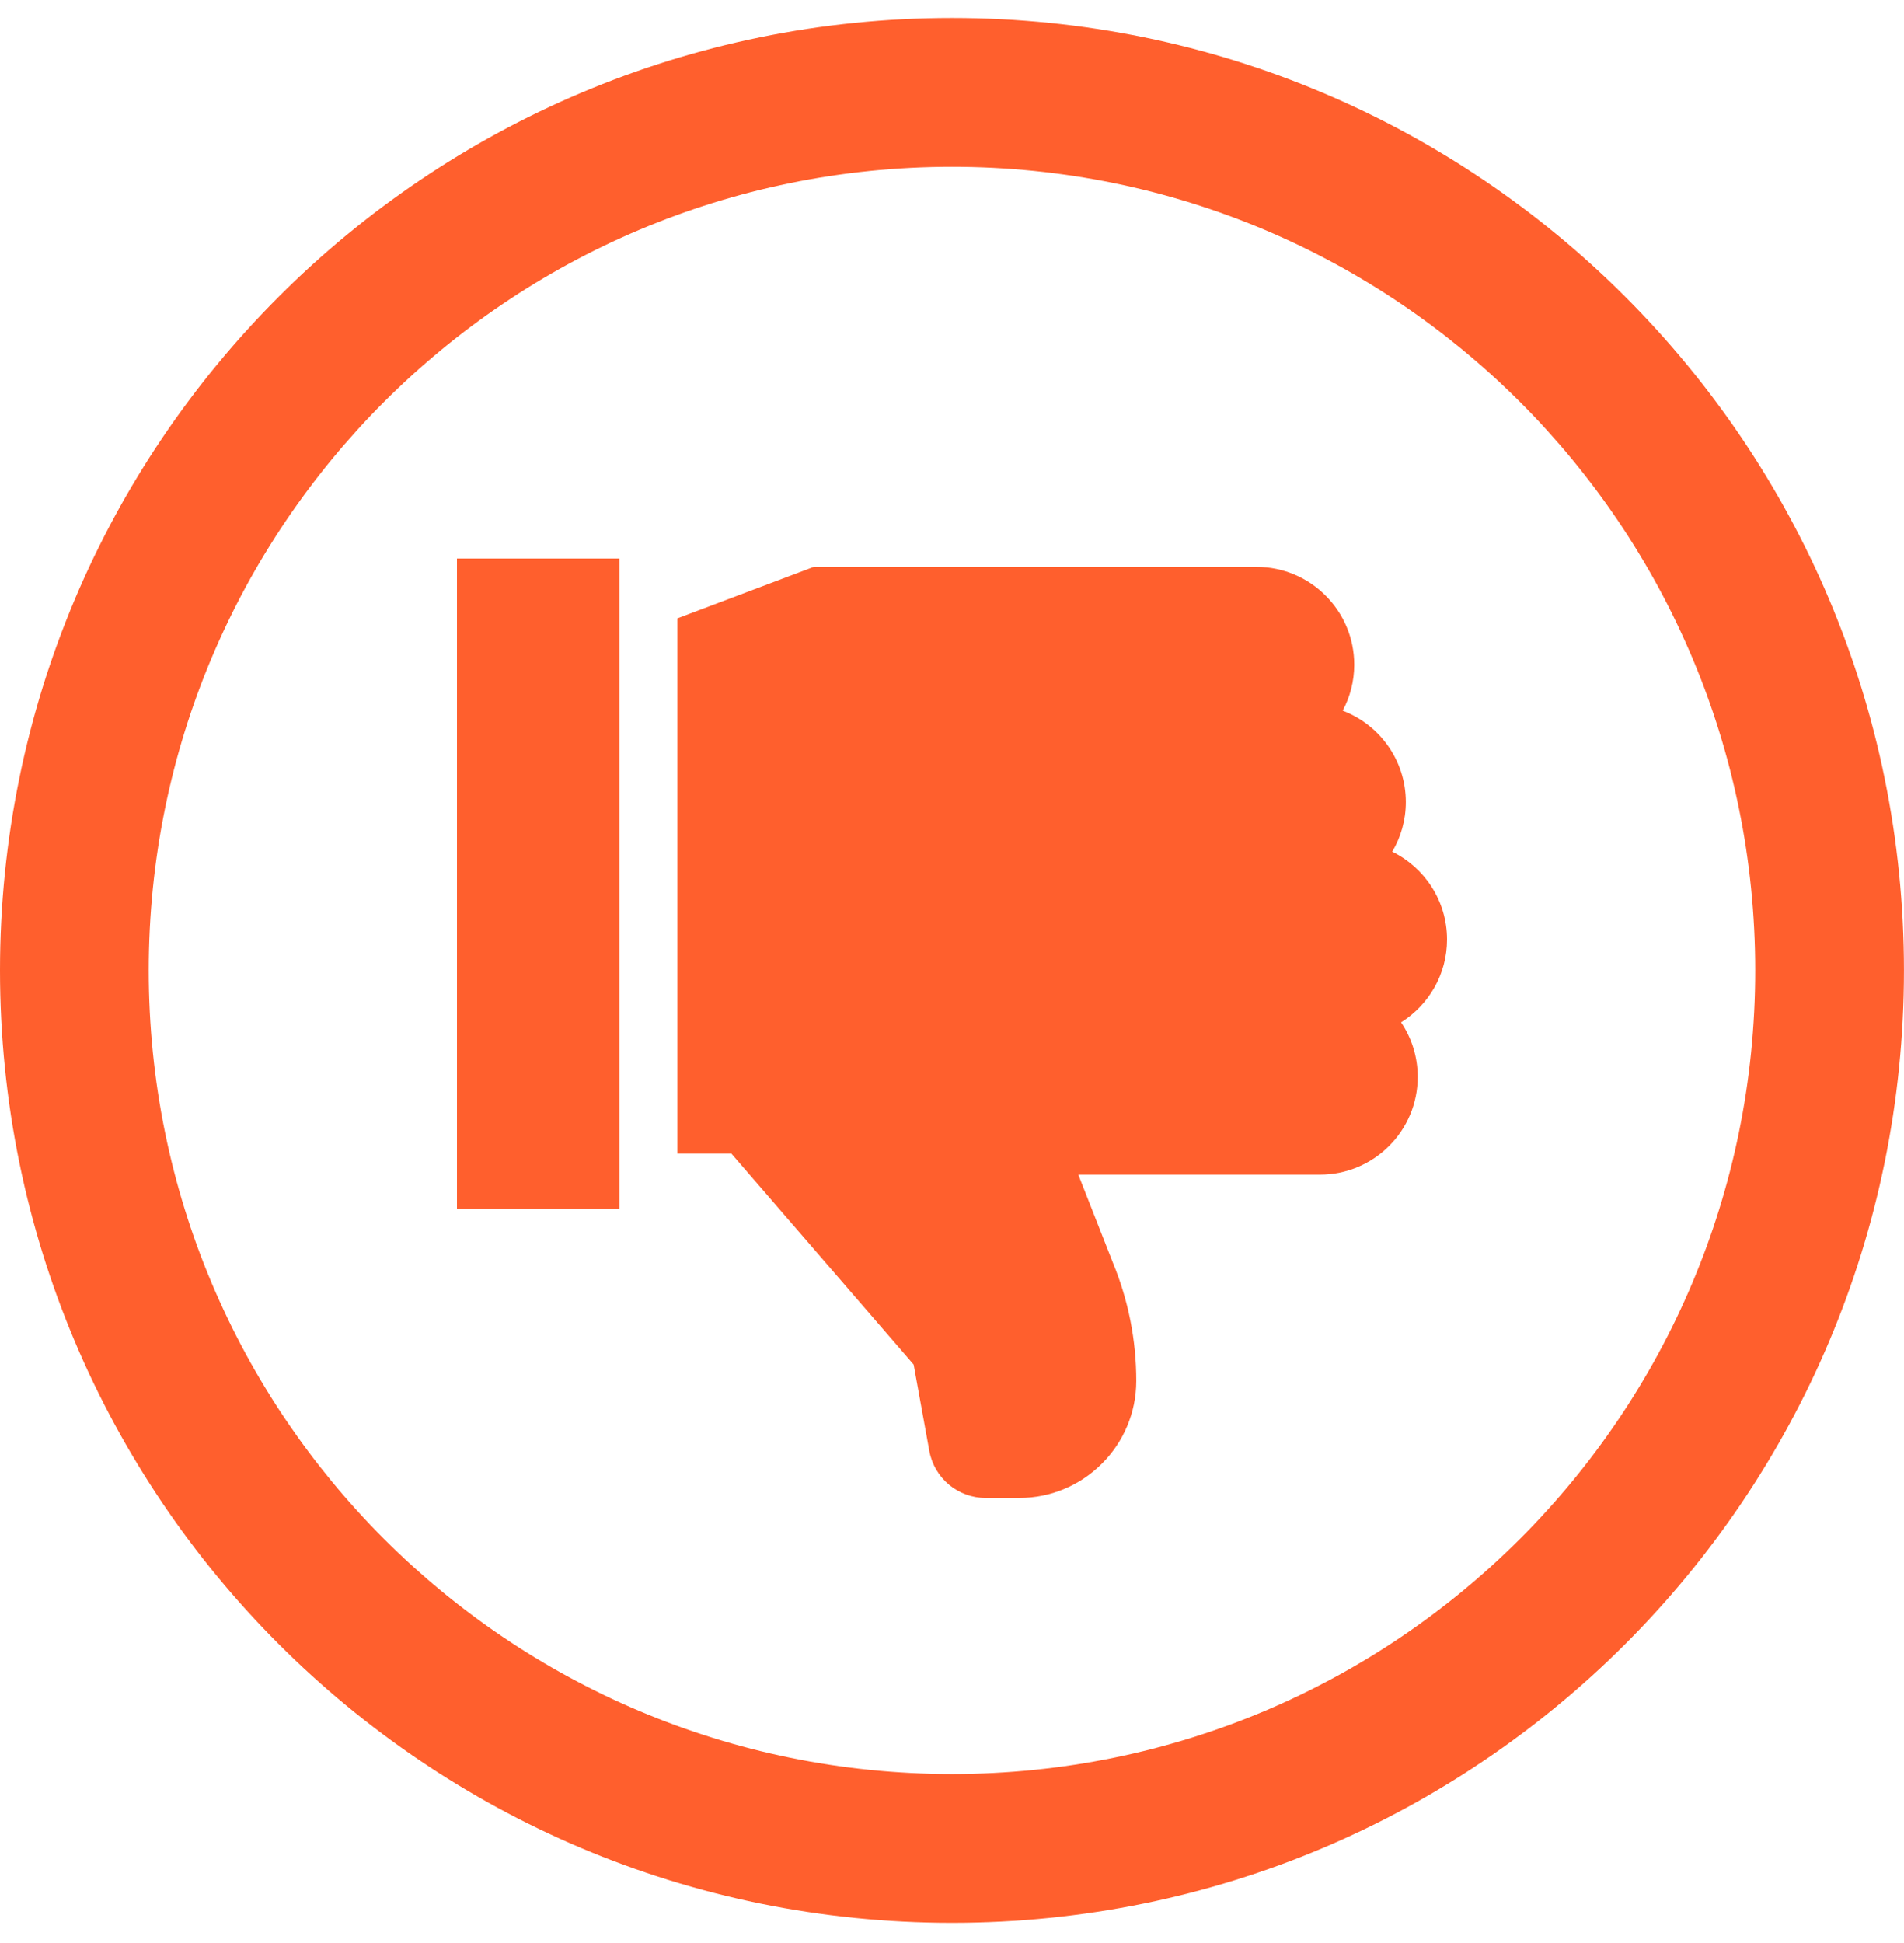 <svg width="50" height="51" viewBox="0 0 50 51" fill="none" xmlns="http://www.w3.org/2000/svg">
<g clip-path="url(#clip0_48_627)">
<path d="M25 0.471C11.182 0.471 -0 11.653 -0 25.471C-0 39.289 11.181 50.471 25 50.471C38.817 50.471 49.999 39.29 49.999 25.471C49.999 11.654 38.818 0.471 25 0.471ZM25 46.565C13.341 46.565 3.906 37.131 3.906 25.471C3.906 13.813 13.34 4.378 25 4.378C36.658 4.378 46.093 13.812 46.093 25.471C46.093 37.13 36.659 46.565 25 46.565Z" fill="#FF5F2D"/>
<path d="M12 14.66H16.266V31.735H12V14.66Z" fill="#FF5F2D"/>
<path d="M38 24.66C38 23.649 37.412 22.773 36.561 22.355C36.787 21.973 36.918 21.528 36.918 21.053C36.918 19.957 36.228 19.021 35.26 18.654C35.453 18.293 35.563 17.882 35.563 17.446C35.563 16.031 34.412 14.88 32.998 14.88H21.368L17.789 16.23V30.281H19.208L23.993 35.817L24.404 38.083C24.534 38.799 25.157 39.319 25.885 39.319H26.765C28.46 39.319 29.839 37.94 29.839 36.245C29.839 35.18 29.634 34.141 29.23 33.155L28.317 30.832H34.665C36.08 30.832 37.23 29.681 37.23 28.267C37.23 27.737 37.069 27.244 36.793 26.835C37.517 26.381 38 25.576 38 24.66Z" fill="#FF5F2D"/>
</g>
<defs>
<clipPath id="clip0_48_627">
<rect width="50" height="50" fill="white" transform="translate(-0 0.471)"/>
</clipPath>
</defs>
</svg>
